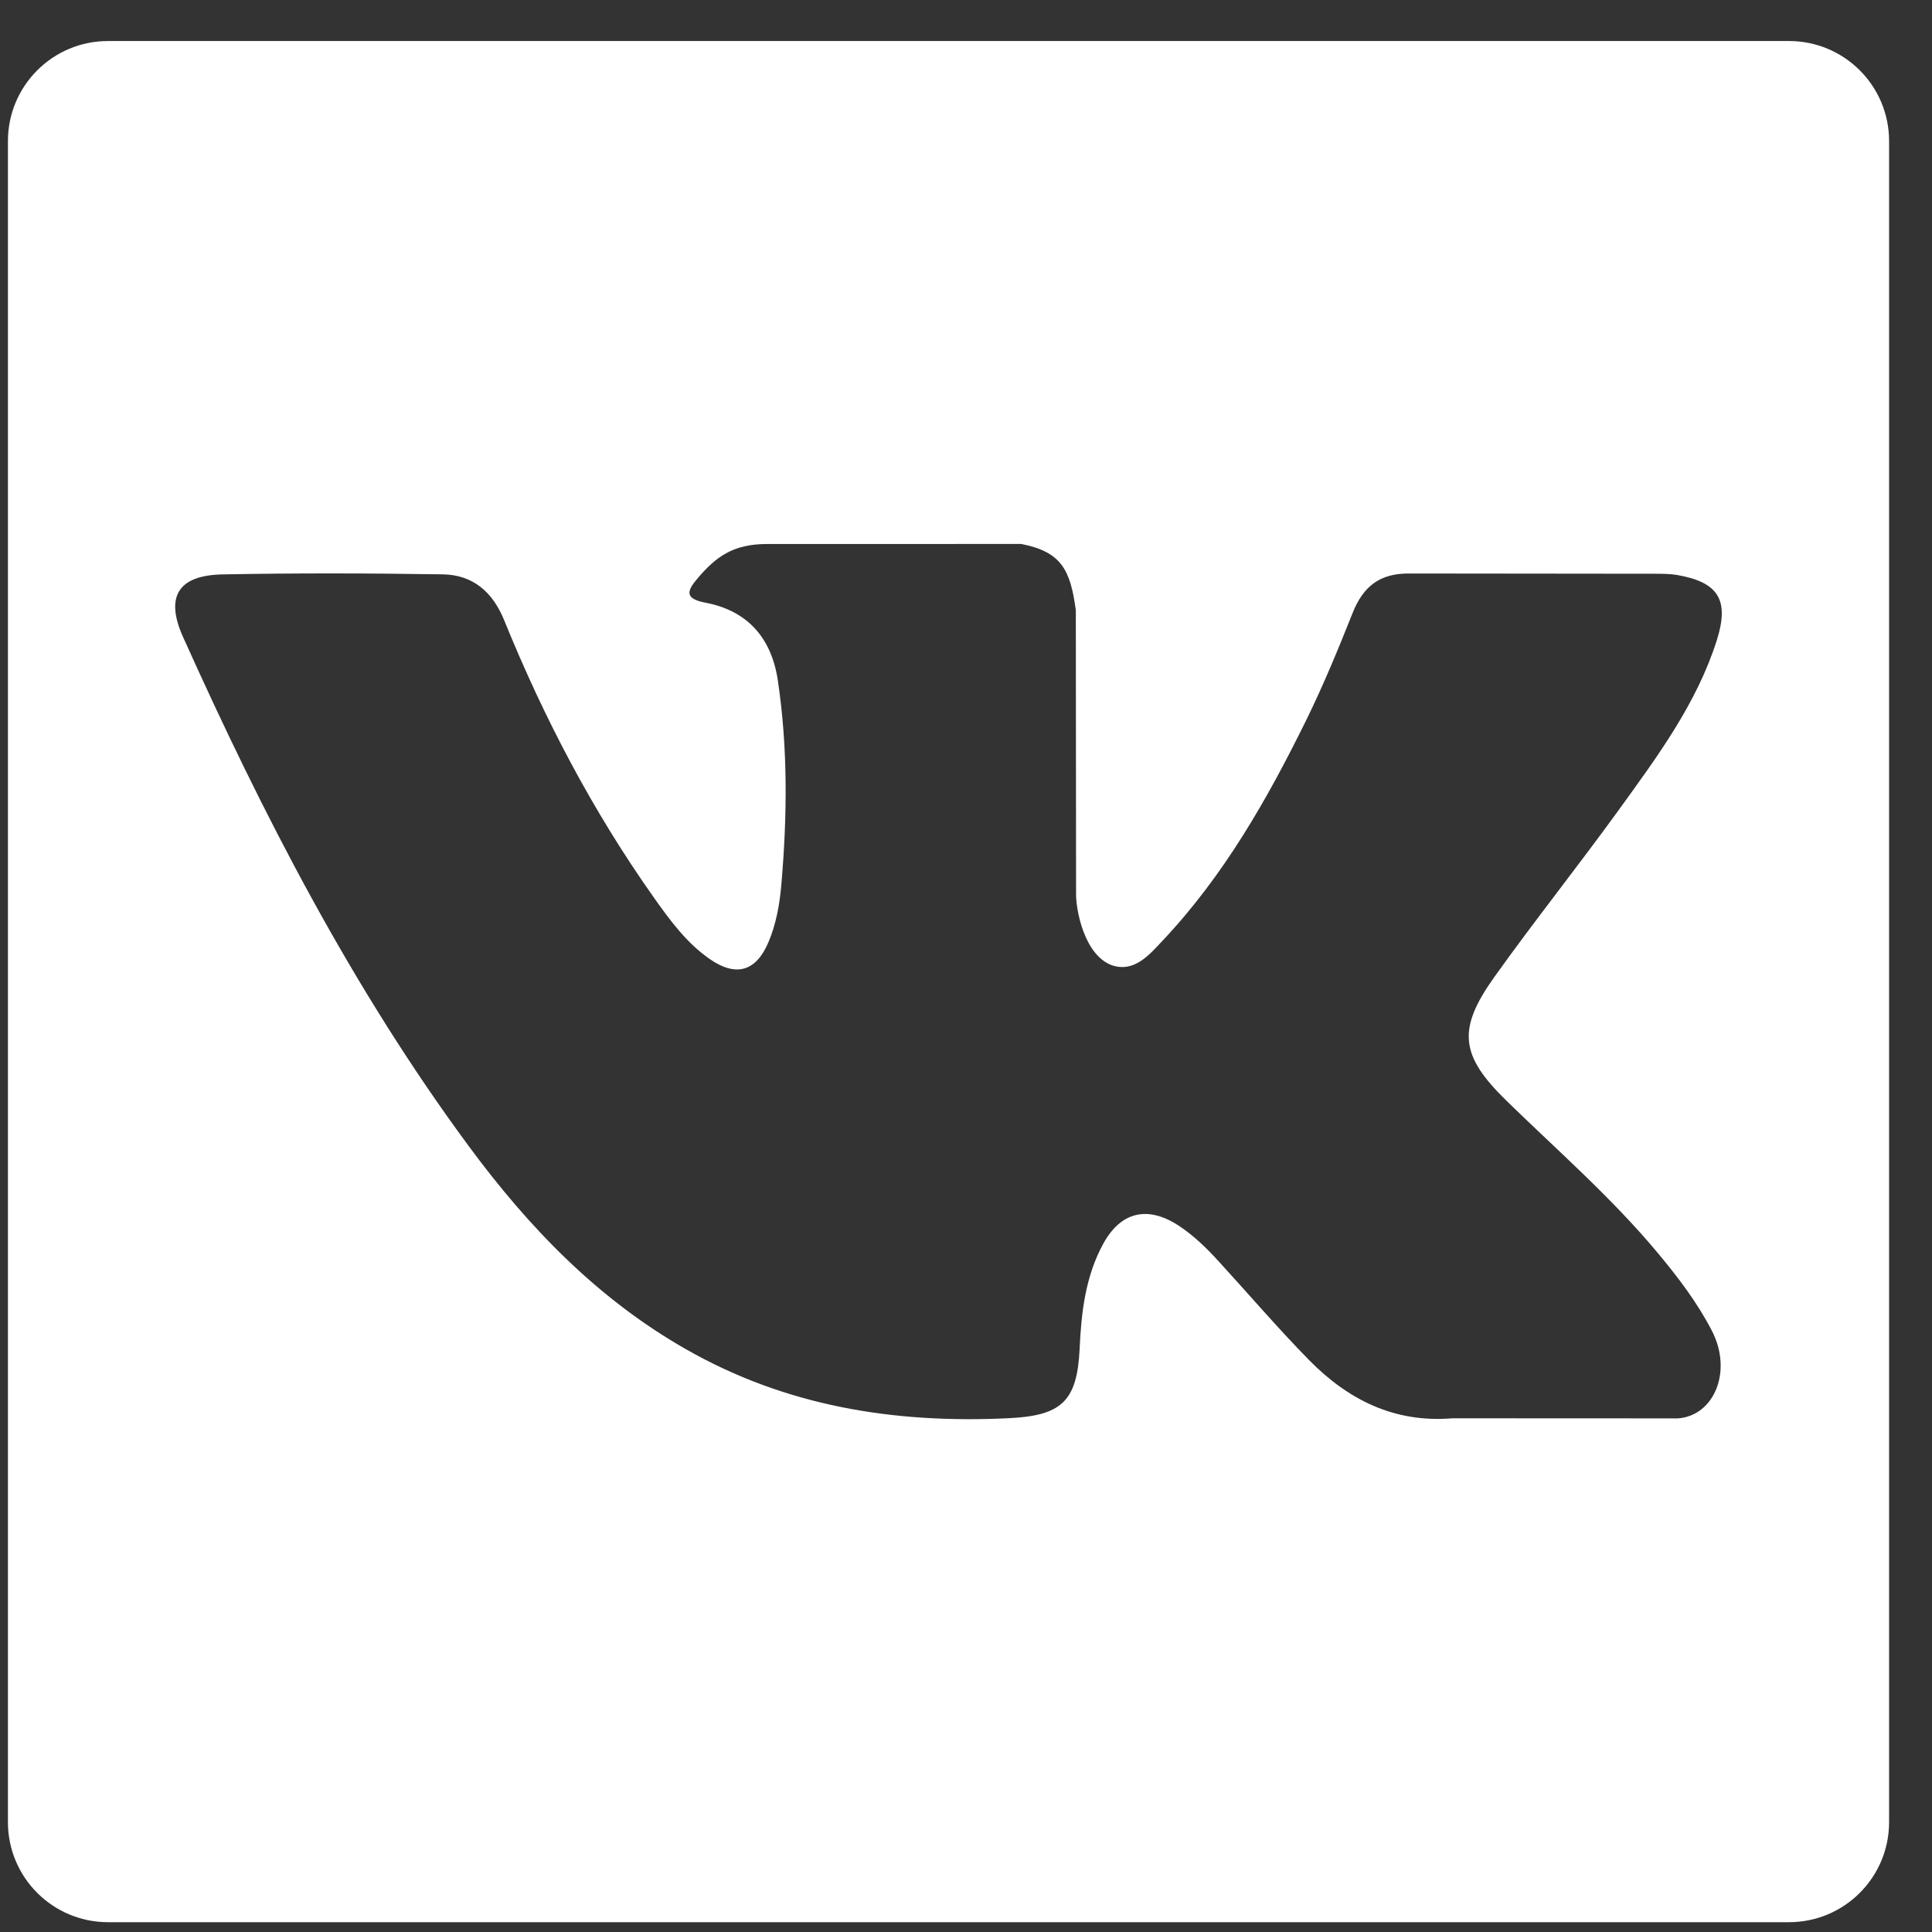 <svg width="38" height="38" viewBox="0 0 38 38" fill="none" xmlns="http://www.w3.org/2000/svg">
<rect x="0" y="0" width="38" height="38" fill="#333333" stroke="none"/>
<path d="M35.188 0.807H2.124C1.037 0.807 0.156 1.688 0.156 2.775V35.839C0.156 36.926 1.037 37.807 2.124 37.807H35.188C36.275 37.807 37.156 36.926 37.156 35.839V2.775C37.156 1.688 36.275 0.807 35.188 0.807ZM29.626 21.646C30.634 22.63 31.701 23.557 32.606 24.644C33.007 25.125 33.385 25.62 33.673 26.179C34.083 26.976 33.712 27.851 32.998 27.898L28.568 27.896C27.424 27.991 26.513 27.53 25.745 26.748C25.133 26.124 24.564 25.458 23.974 24.814C23.733 24.549 23.478 24.299 23.177 24.103C22.573 23.711 22.048 23.83 21.701 24.46C21.349 25.102 21.267 25.814 21.235 26.529C21.186 27.574 20.871 27.847 19.823 27.895C17.583 28.001 15.457 27.661 13.482 26.532C11.739 25.536 10.391 24.13 9.216 22.538C6.927 19.436 5.174 16.03 3.599 12.526C3.245 11.737 3.504 11.315 4.373 11.298C5.82 11.27 7.267 11.274 8.712 11.297C9.301 11.306 9.69 11.643 9.916 12.198C10.697 14.121 11.656 15.95 12.856 17.647C13.176 18.098 13.503 18.549 13.967 18.868C14.481 19.221 14.872 19.105 15.114 18.532C15.269 18.167 15.336 17.779 15.369 17.388C15.484 16.051 15.498 14.715 15.299 13.383C15.175 12.55 14.706 12.012 13.875 11.854C13.453 11.774 13.514 11.618 13.72 11.376C14.076 10.958 14.413 10.7 15.08 10.7L20.087 10.699C20.877 10.854 21.053 11.208 21.16 12.002L21.165 17.566C21.157 17.873 21.319 18.785 21.871 18.986C22.313 19.133 22.607 18.778 22.871 18.497C24.071 17.224 24.926 15.72 25.692 14.164C26.029 13.477 26.322 12.767 26.605 12.055C26.815 11.529 27.143 11.27 27.737 11.28L32.557 11.285C32.699 11.285 32.844 11.286 32.985 11.309C33.796 11.449 34.019 11.799 33.768 12.591C33.373 13.836 32.603 14.874 31.851 15.914C31.047 17.026 30.188 18.101 29.39 19.219C28.659 20.244 28.718 20.759 29.626 21.646Z" fill="white"/>
</svg>
